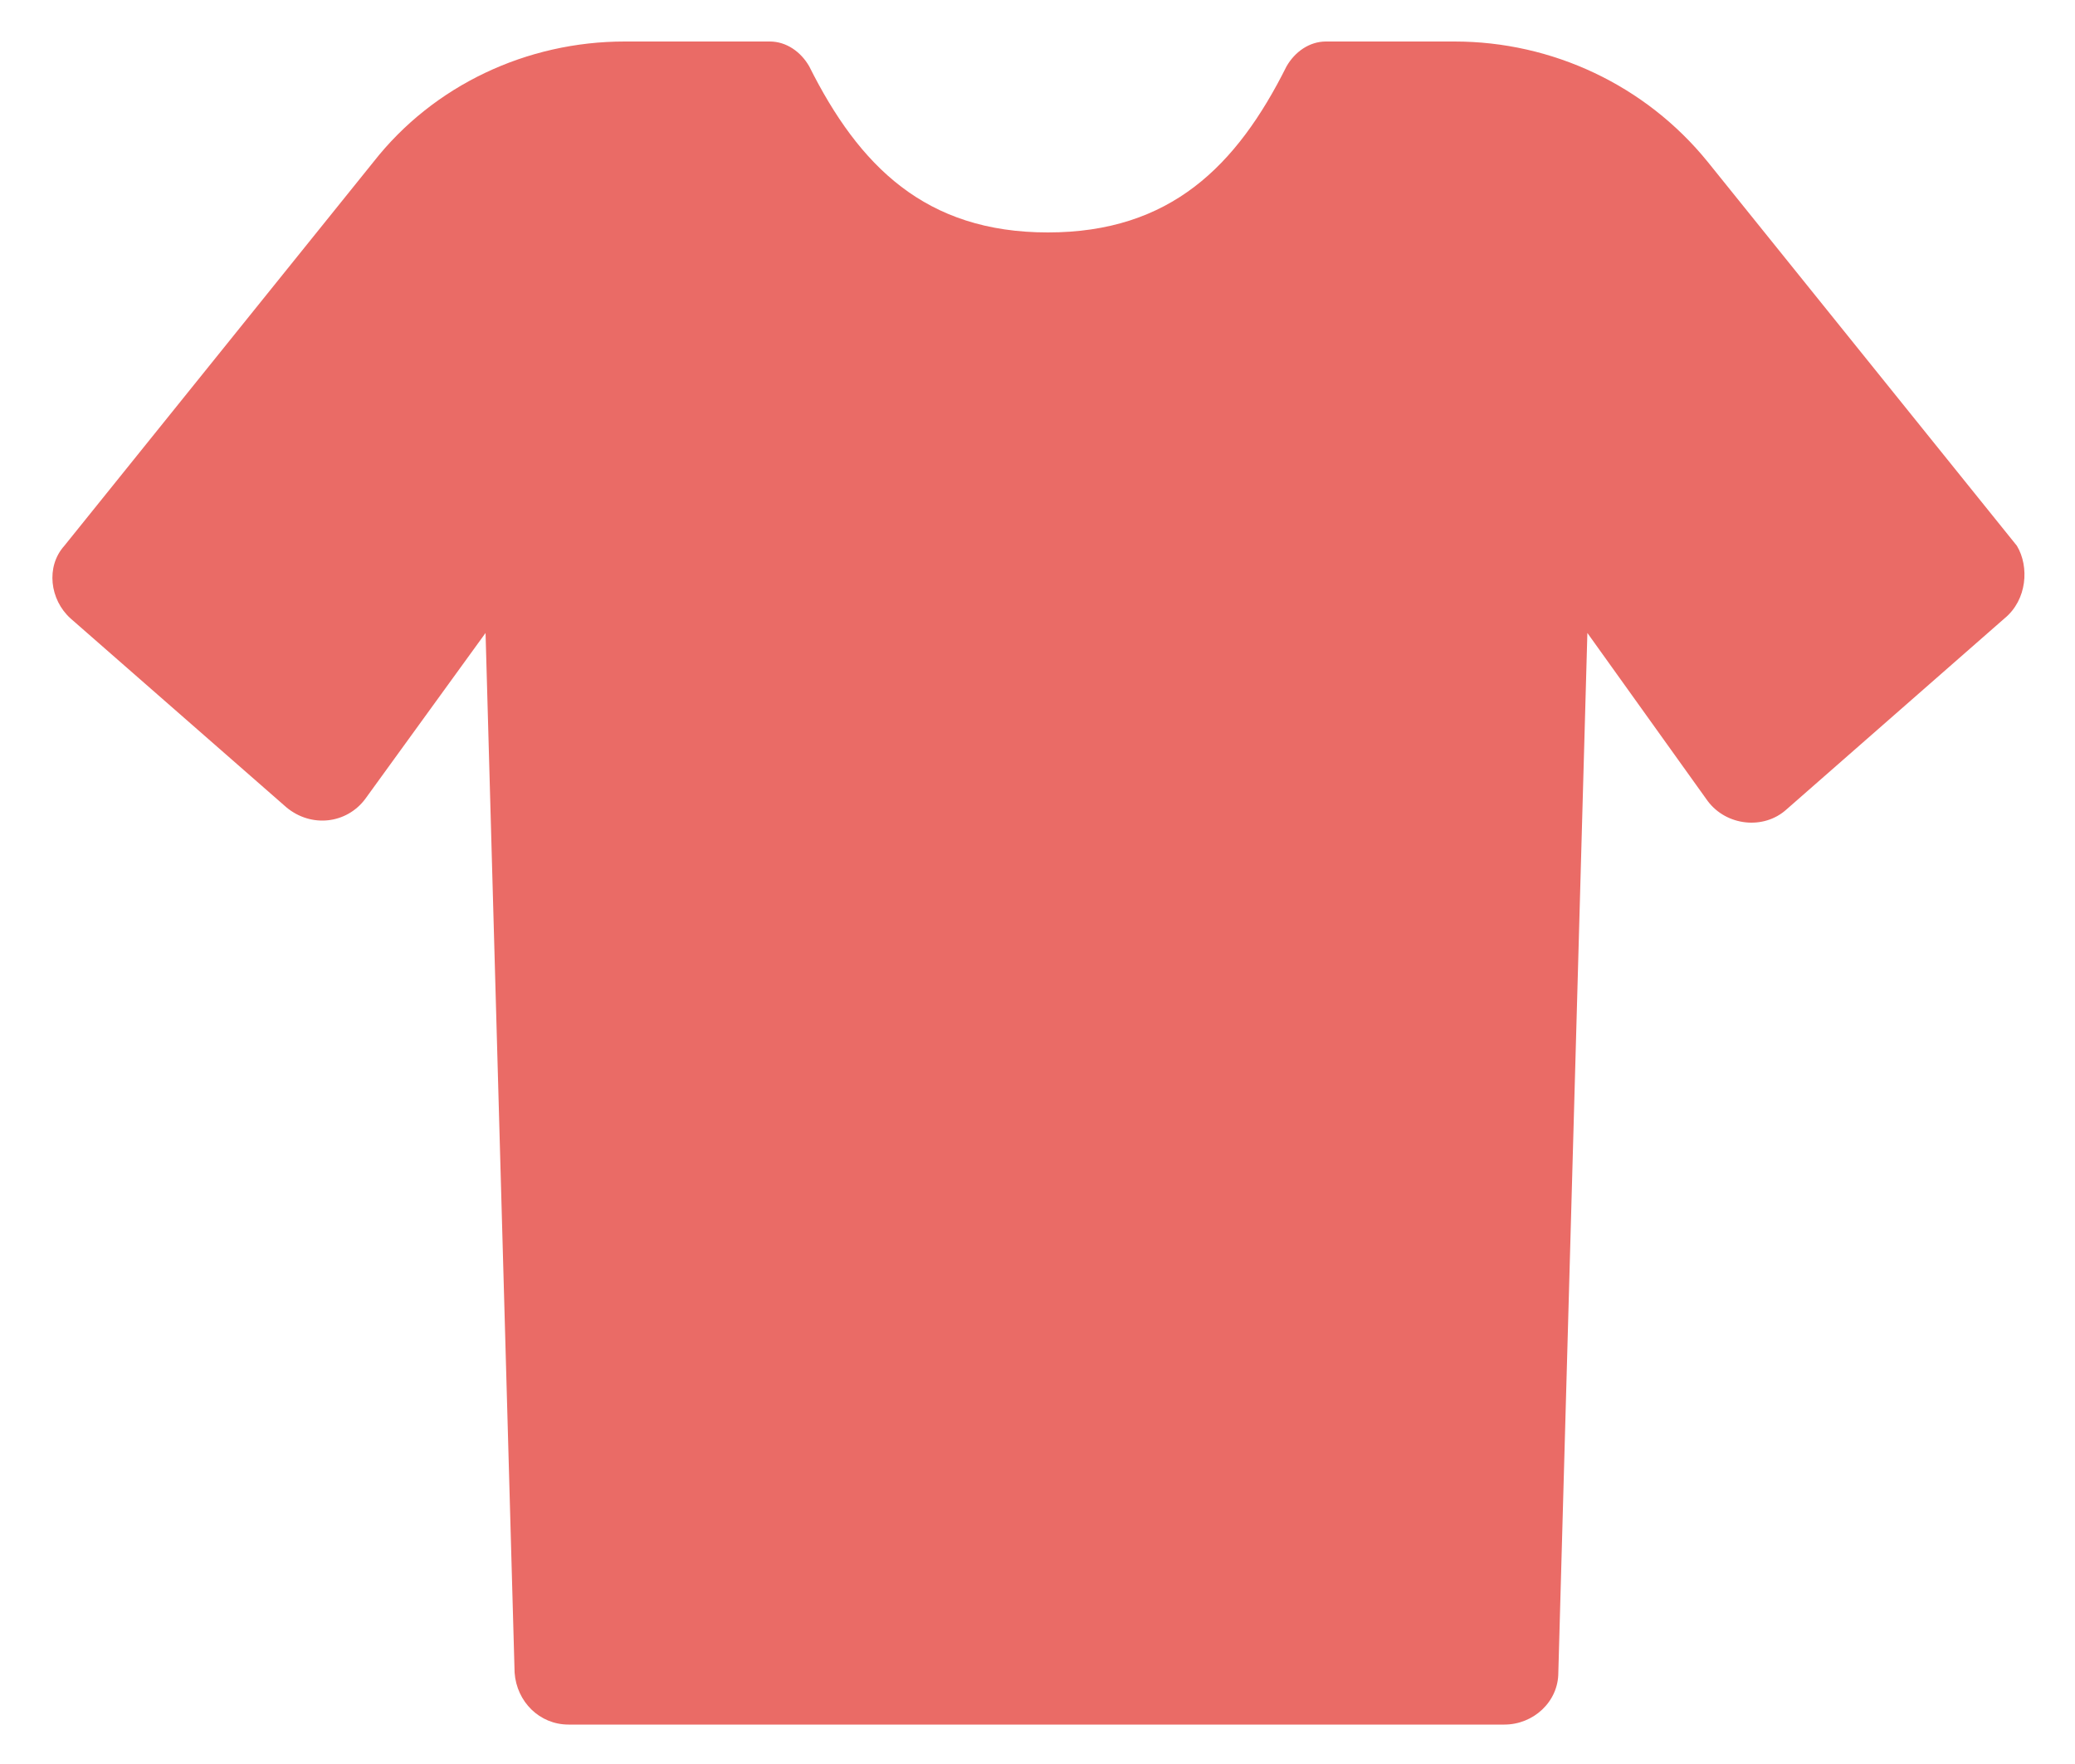 <?xml version="1.0" encoding="utf-8"?>
<!-- Generator: Adobe Illustrator 24.1.2, SVG Export Plug-In . SVG Version: 6.00 Build 0)  -->
<svg version="1.1" xmlns="http://www.w3.org/2000/svg" xmlns:xlink="http://www.w3.org/1999/xlink" x="0px" y="0px"
	 viewBox="0 0 100 85" style="enable-background:new 0 0 100 85;" xml:space="preserve">
<style type="text/css">
	.st0{fill:#EA6B66;}
</style>
<g id="Camada_2">
</g>
<g id="Camada_1">
	<path class="st0" d="M96.6,29.8L86.1,39c-1.1,1-2.9,0.8-3.8-0.4l-5.8-8.1l-1.4,50.1c0,1.4-1.2,2.5-2.6,2.5H27.4
		c-1.4,0-2.5-1.1-2.6-2.5l-1.4-50.1l-5.8,8c-0.9,1.2-2.6,1.4-3.8,0.4L3.4,29.8c-1-0.9-1.2-2.5-0.3-3.5L18,7.8
		C20.9,4.1,25.4,2,30.1,2h7c0.8,0,1.5,0.5,1.9,1.2c2.4,4.8,5.6,8,11.5,8S59.6,8,62,3.2C62.4,2.5,63.1,2,63.9,2h6.2
		c4.7,0,9.2,2.1,12.2,5.8l14.9,18.5C97.8,27.3,97.7,28.9,96.6,29.8z"/>
</g>
</svg>
